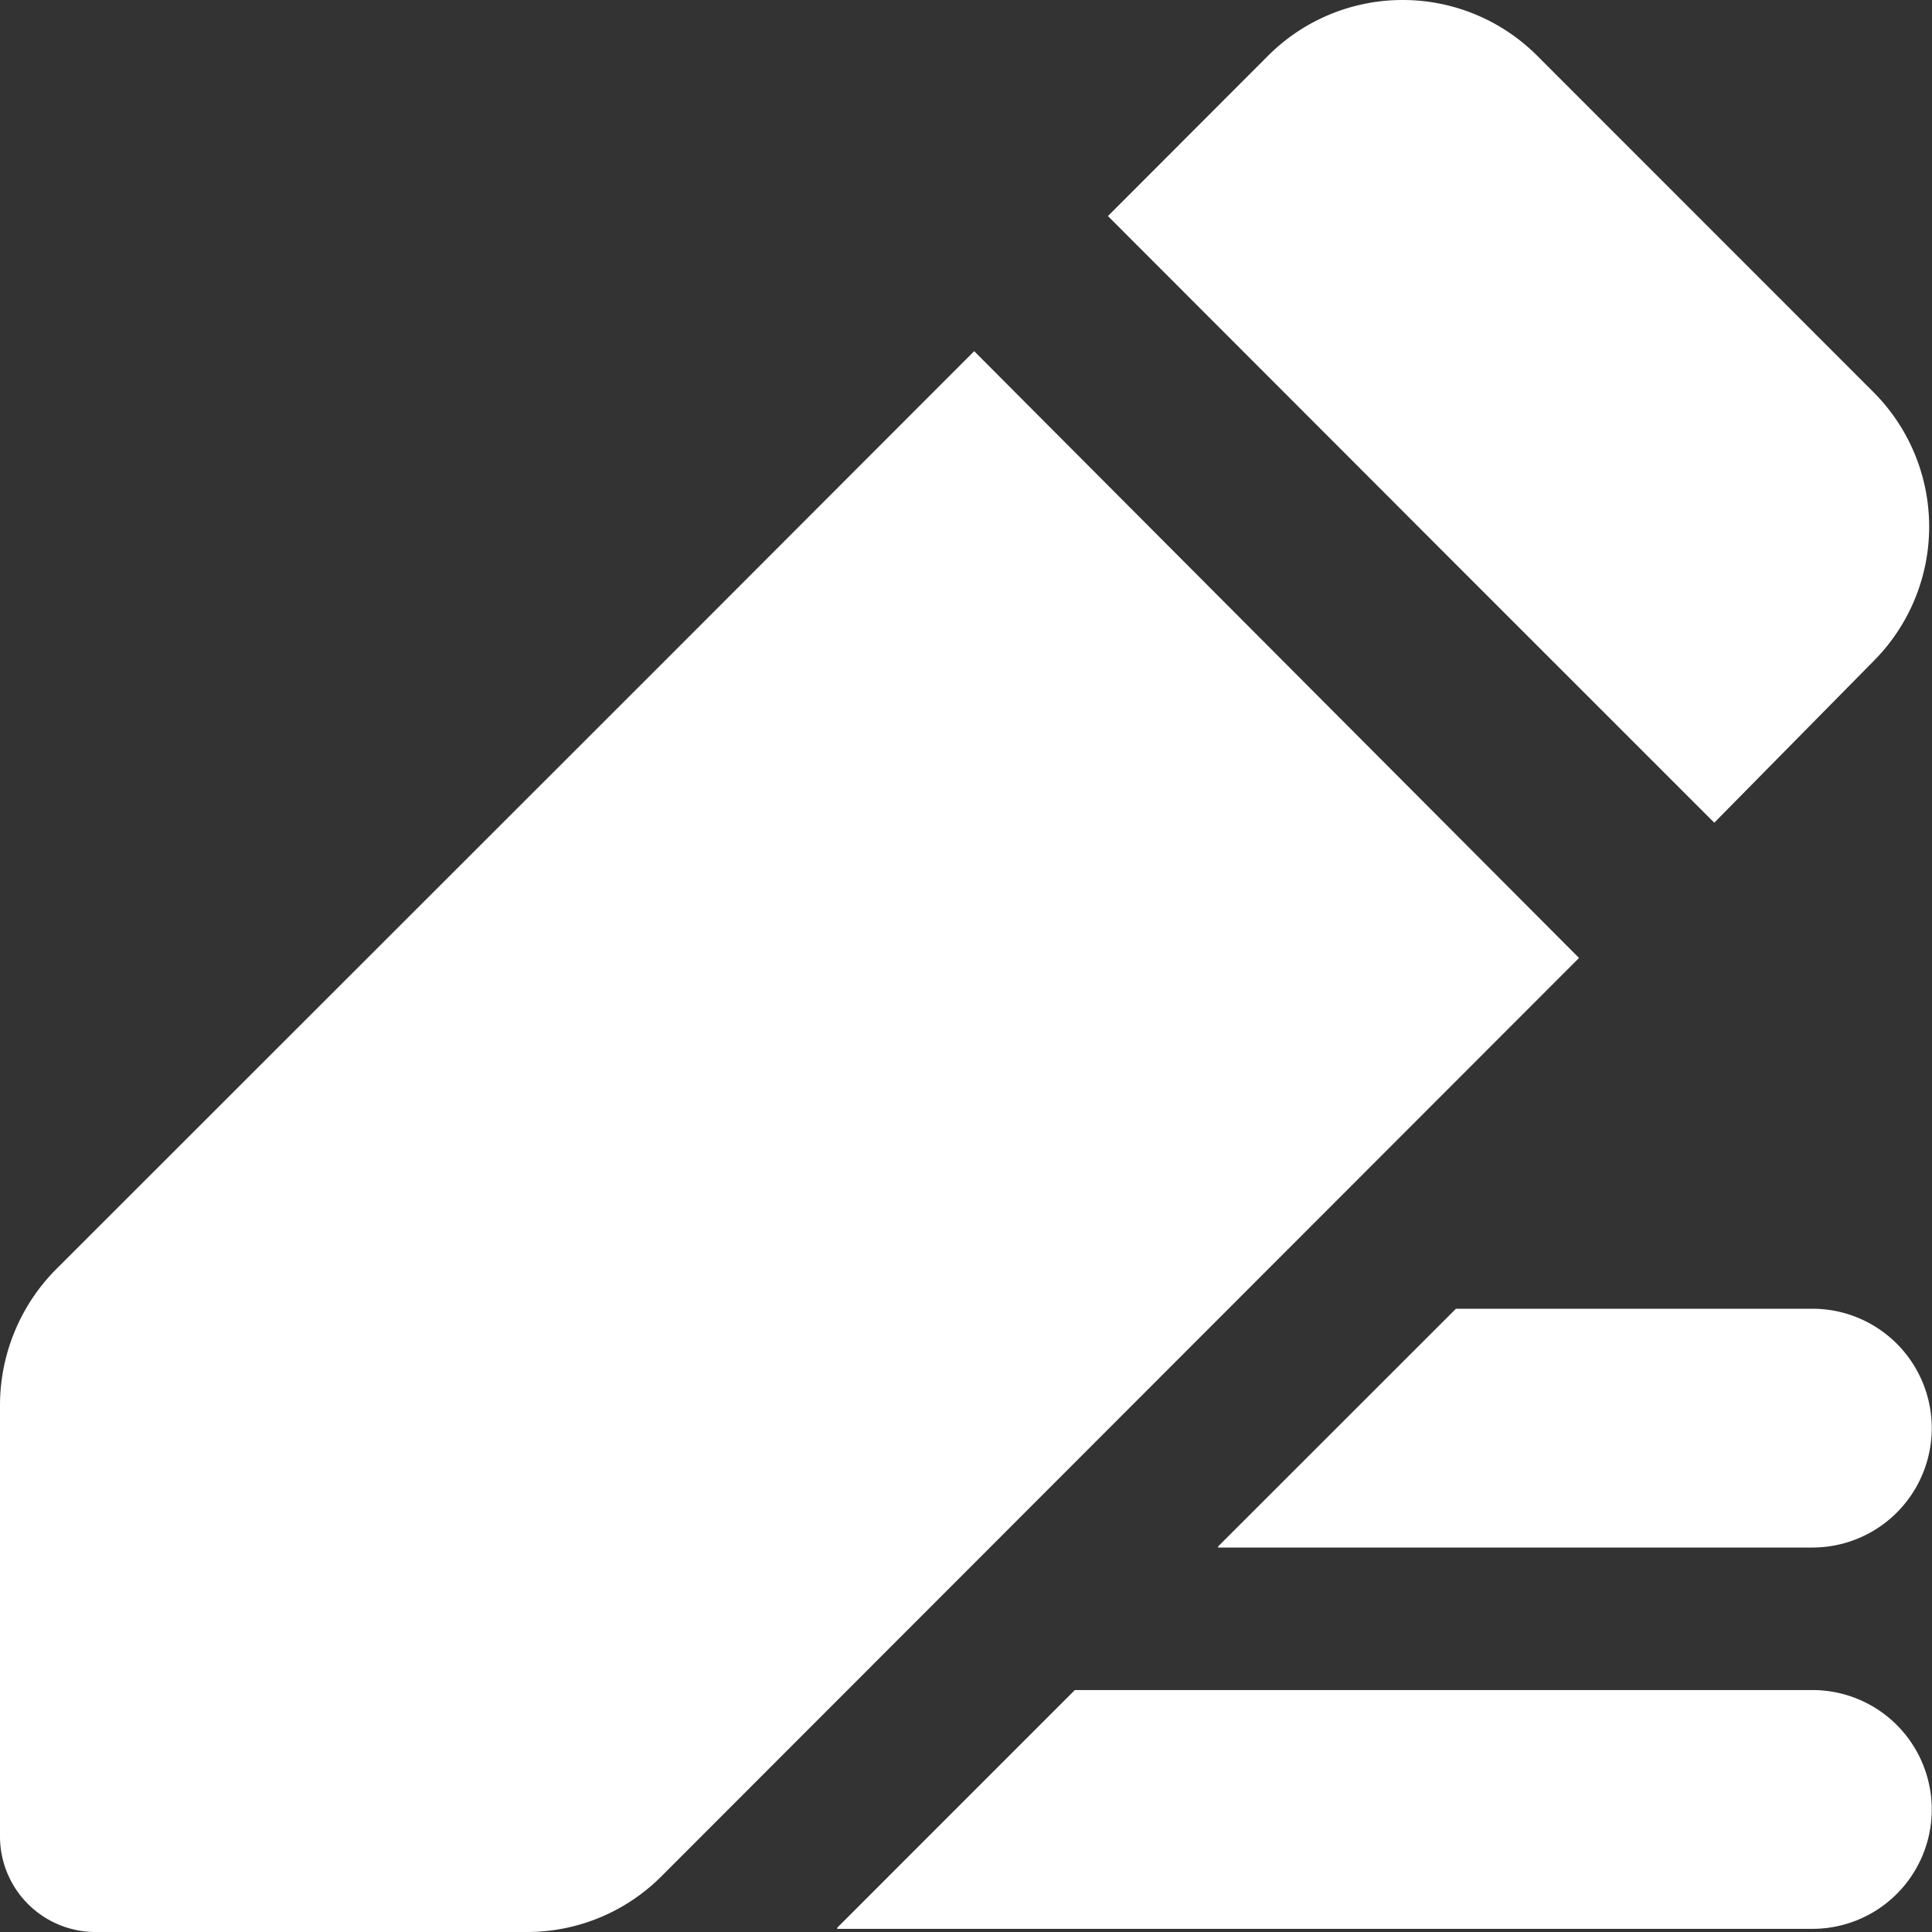 <svg xmlns="http://www.w3.org/2000/svg" width="30" height="30" viewBox="0 0 30 30"><rect x="0" y="0" width="30" height="30" fill="#333333" stroke="none"/><defs><style>.a{fill:#fff;}</style></defs><g transform="translate(0 0)"><path class="a" d="M-77.381-.225l-4.1-4.1-1.853-1.855-3.462-3.465,2.486-2.489A2.95,2.95,0,0,1-82.217-13a2.95,2.95,0,0,1,2.088.867l5.219,5.221a2.956,2.956,0,0,1,.866,2.09,2.956,2.956,0,0,1-.866,2.09Zm-2.1,2.1L-93.731,16.137a2.948,2.948,0,0,1-2.1.863h-6.7A1.484,1.484,0,0,1-104,15.521v-6.7a3,3,0,0,1,.859-2.1l9.458-9.453,4.81-4.815ZM-91,16.934l3.69-3.691h11.458a1.852,1.852,0,0,1,1.6.927,1.856,1.856,0,0,1,0,1.854,1.852,1.852,0,0,1-1.6.927H-91Zm5.915-5.921,3.693-3.691h5.54a1.853,1.853,0,0,1,1.6.927,1.856,1.856,0,0,1,0,1.854,1.852,1.852,0,0,1-1.6.927h-9.233Zm0,0" transform="translate(104 13)"/></g></svg>